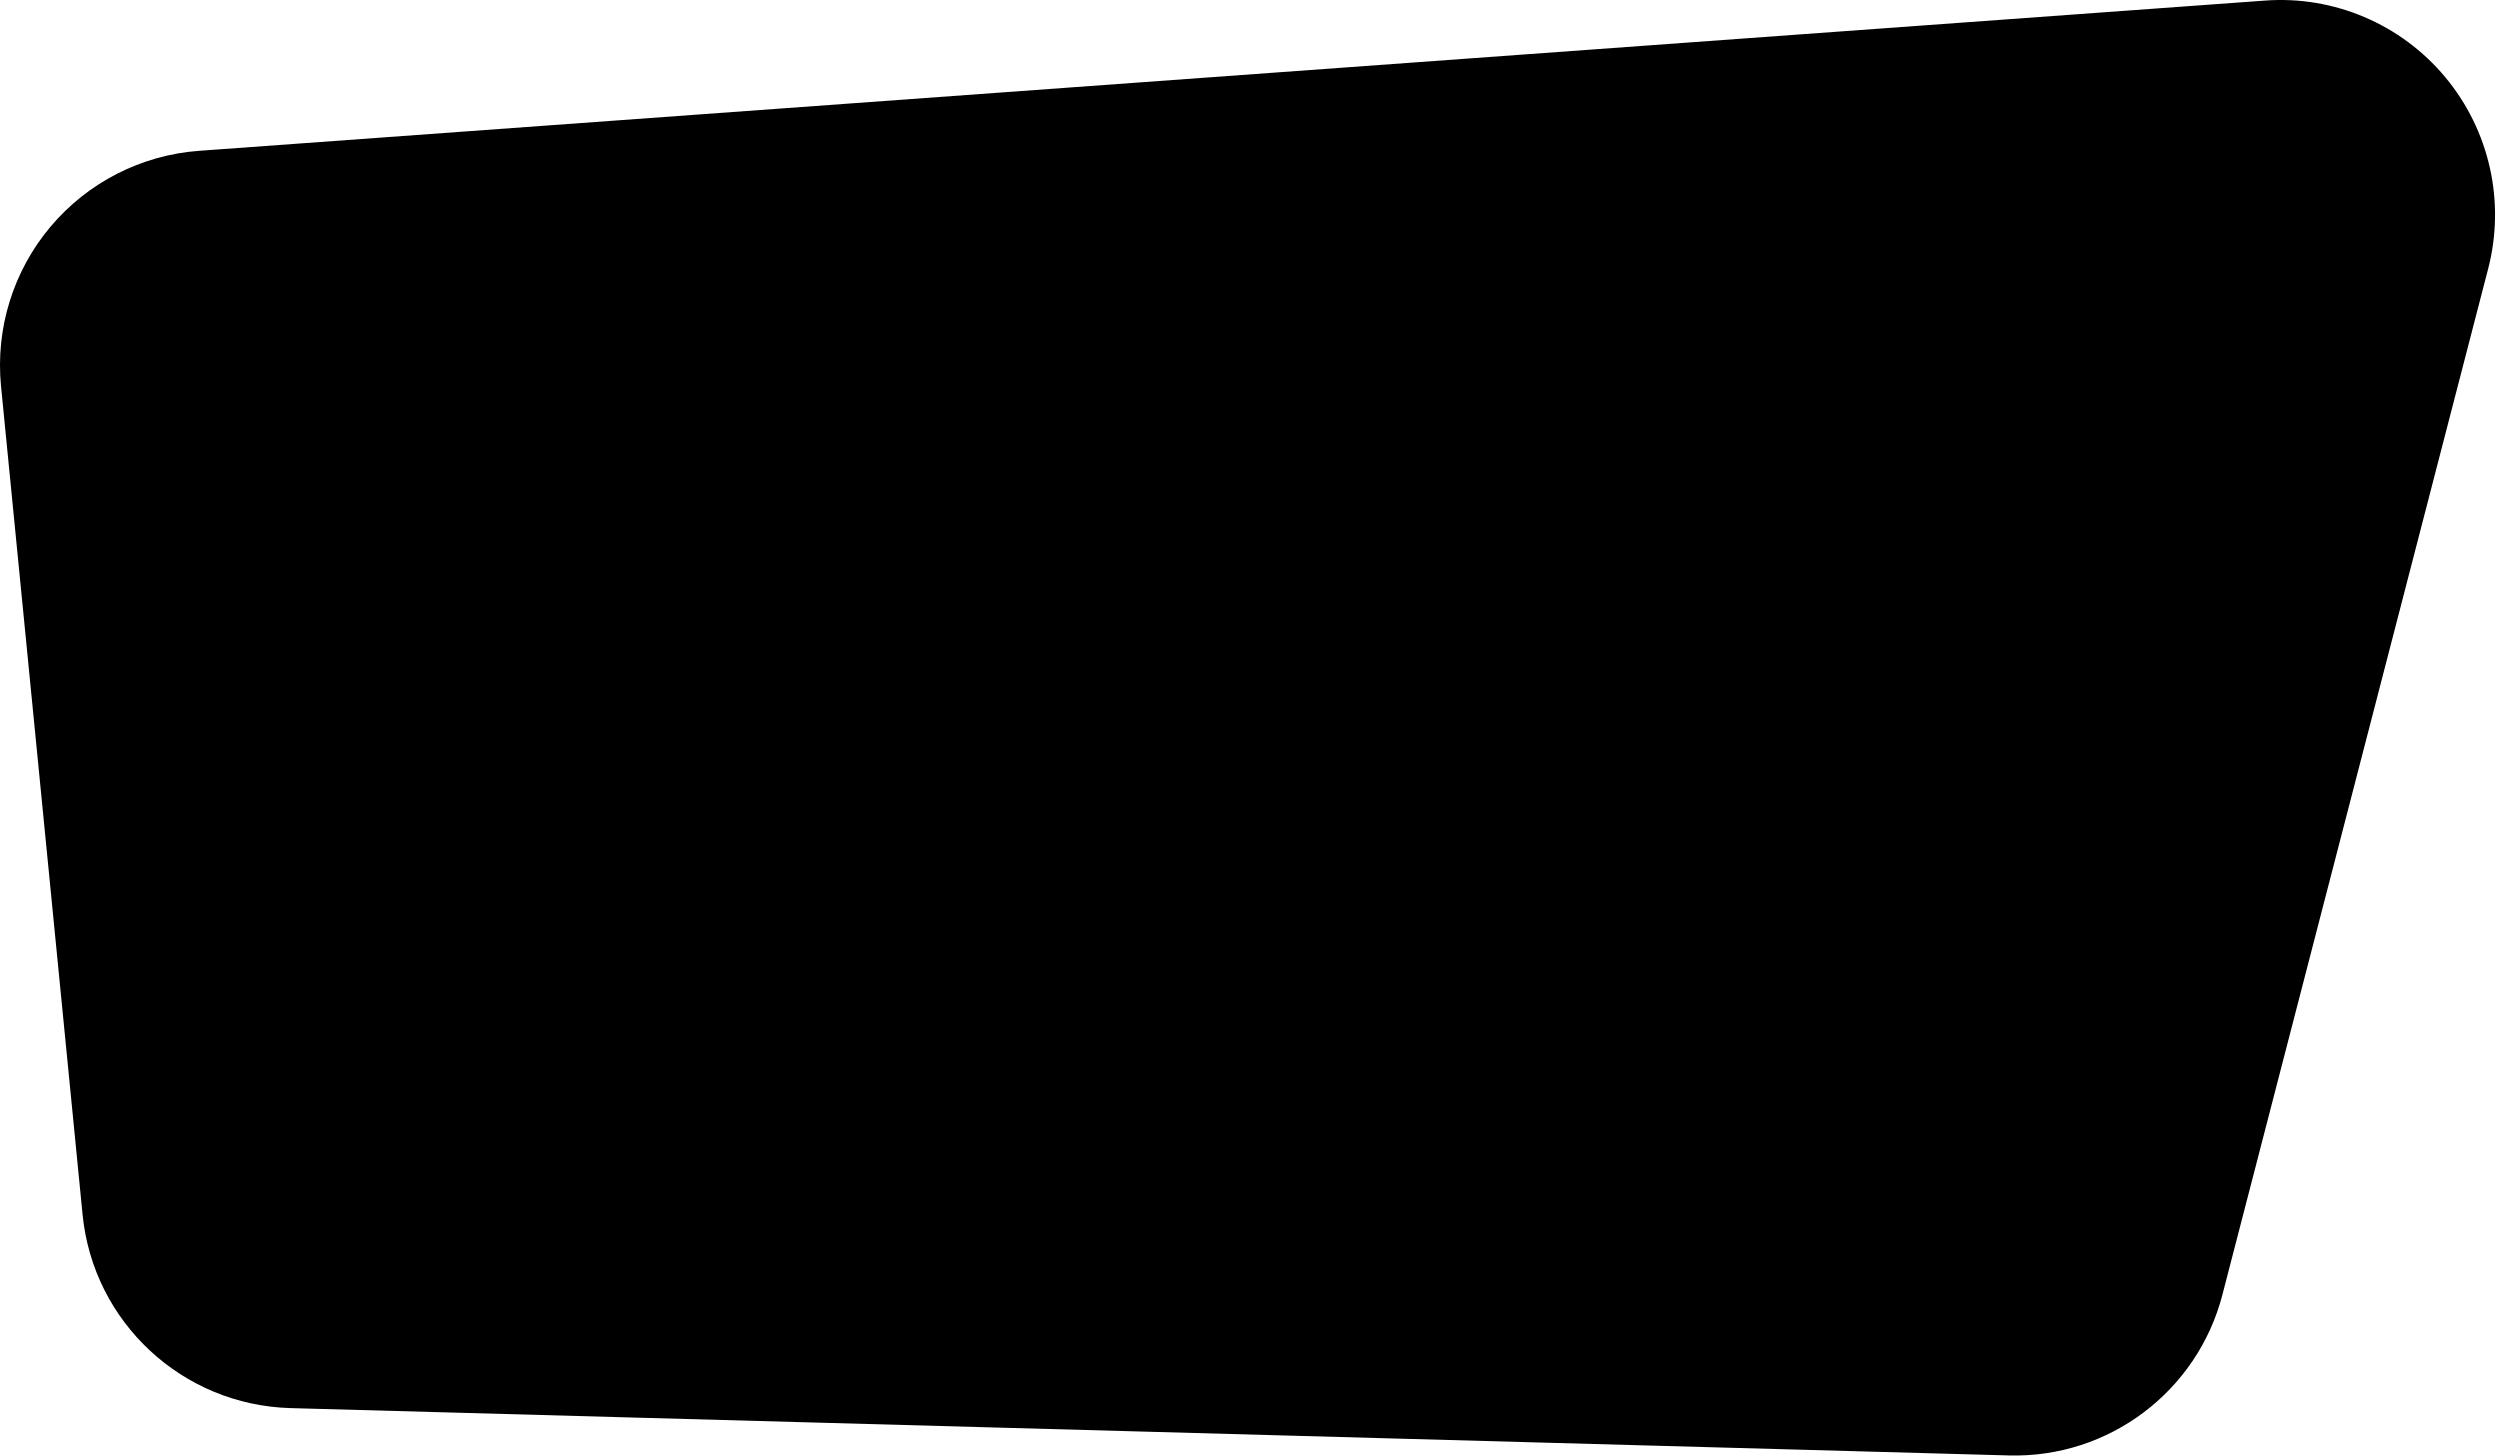 <svg xmlns="http://www.w3.org/2000/svg" viewBox="0 0 371 216"><path d="M29.538 22.381C20.983 23.007 13.019 27.076 7.489 33.649C1.96 40.222 -0.683 48.742 0.151 57.297L12.254 180.236C13.819 196.199 27.034 208.51 43.102 208.962L298.091 215.987C312.941 216.405 326.086 206.493 329.808 192.13L369.245 39.874C371.819 29.927 369.454 19.355 362.881 11.46C356.308 3.566 346.327 -0.677 336.102 0.088L29.538 22.381Z" /></svg>